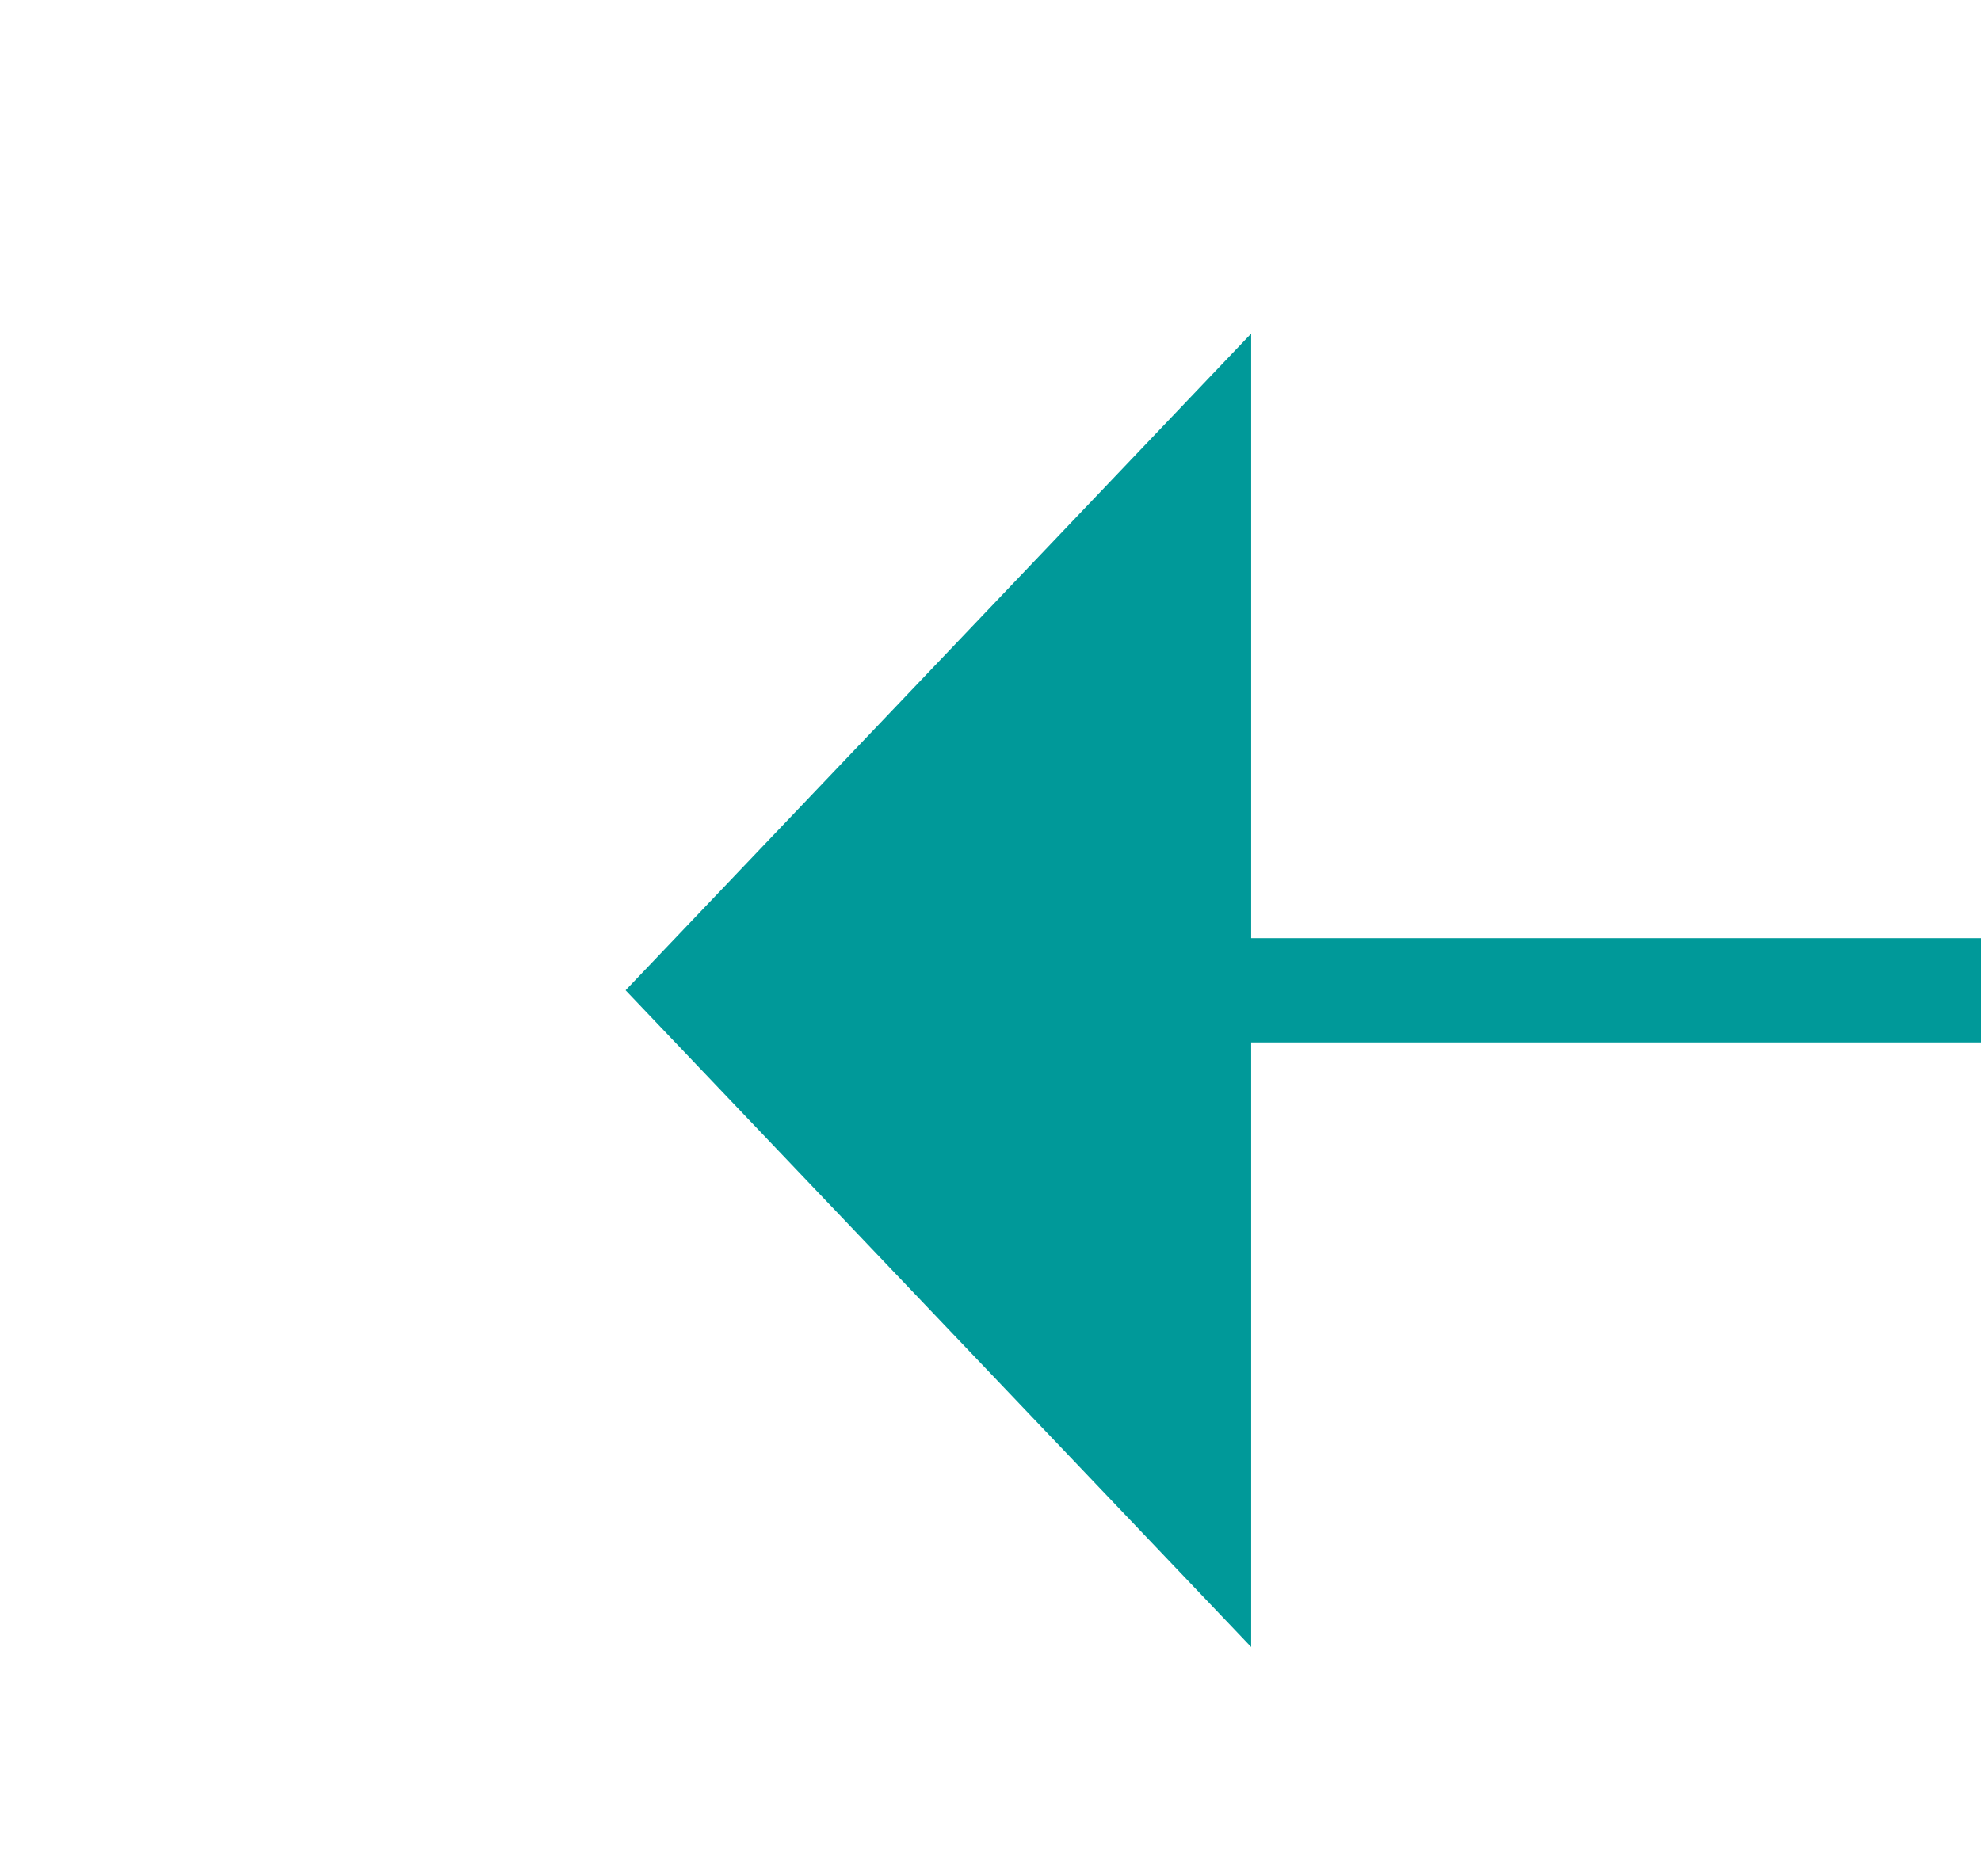 ﻿<?xml version="1.0" encoding="utf-8"?>
<svg version="1.1" xmlns:xlink="http://www.w3.org/1999/xlink" width="19px" height="18px" preserveAspectRatio="xMinYMid meet" viewBox="462 2649  19 16" xmlns="http://www.w3.org/2000/svg">
  <path d="M 515 2657.5  L 473 2657.5  " stroke-width="1" stroke="#009999" fill="none" />
  <path d="M 513 2654.5  A 3 3 0 0 0 510 2657.5 A 3 3 0 0 0 513 2660.5 A 3 3 0 0 0 516 2657.5 A 3 3 0 0 0 513 2654.5 Z M 474 2651.2  L 468 2657.5  L 474 2663.8  L 474 2651.2  Z " fill-rule="nonzero" fill="#009999" stroke="none" />
</svg>